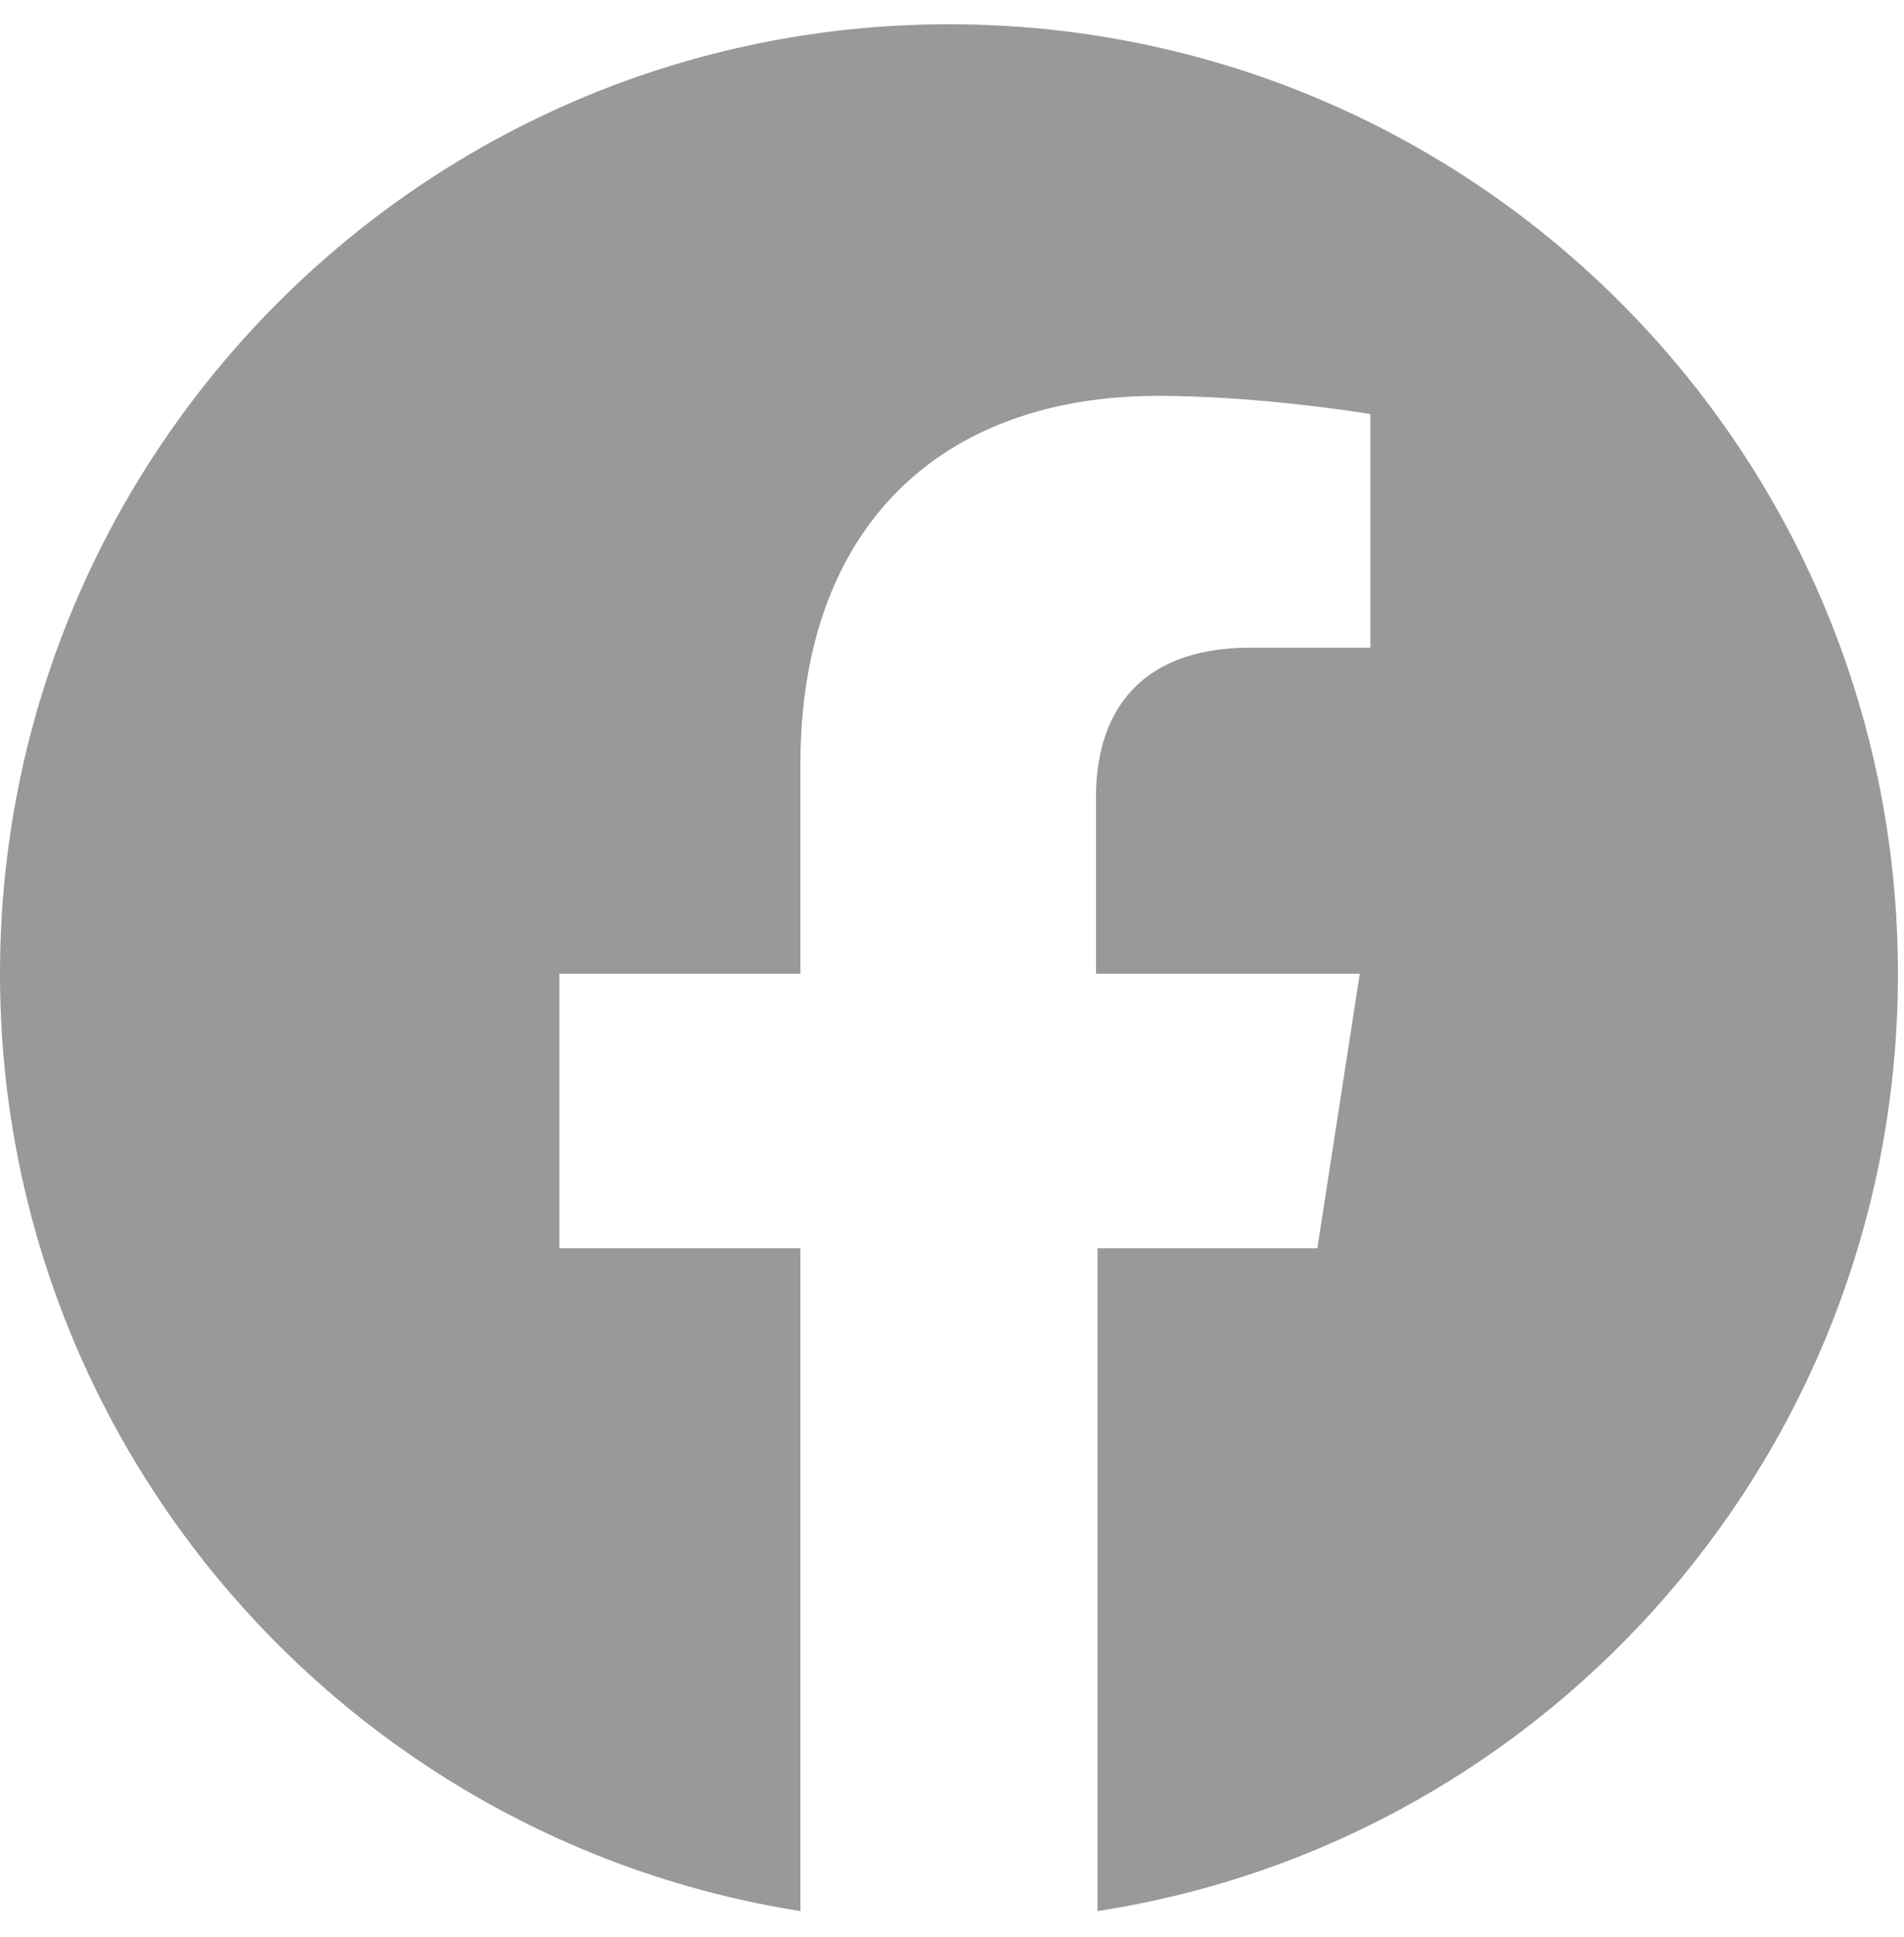 <?xml version="1.0" encoding="utf-8"?>
<!-- Generator: Adobe Illustrator 27.5.0, SVG Export Plug-In . SVG Version: 6.00 Build 0)  -->
<svg version="1.1" id="Layer_2_00000011020568127456355840000002279593879213606286_"
	 xmlns="http://www.w3.org/2000/svg" xmlns:xlink="http://www.w3.org/1999/xlink" x="0px" y="0px" viewBox="0 0 125.6 127.7"
	 style="enable-background:new 0 0 125.6 127.7;" xml:space="preserve">
<style type="text/css">
	.st0{fill:#6D6E71; opacity:0.7;}
</style>
<path class="st0" d="M125.2,64.2c0-34.6-28-62.6-62.6-62.6S0,29.7,0,64.2c0,31.2,22.9,57.1,52.8,61.8V82.3H36.9V64.2h15.9V50.4
	c0-15.7,9.3-24.3,23.6-24.3c6.8,0,14,1.2,14,1.2v15.4h-7.9c-7.8,0-10.2,4.8-10.2,9.8v11.7h17.4l-2.8,18.1H72.4v43.7
	C102.3,121.4,125.2,95.5,125.2,64.2z"/>
</svg>
